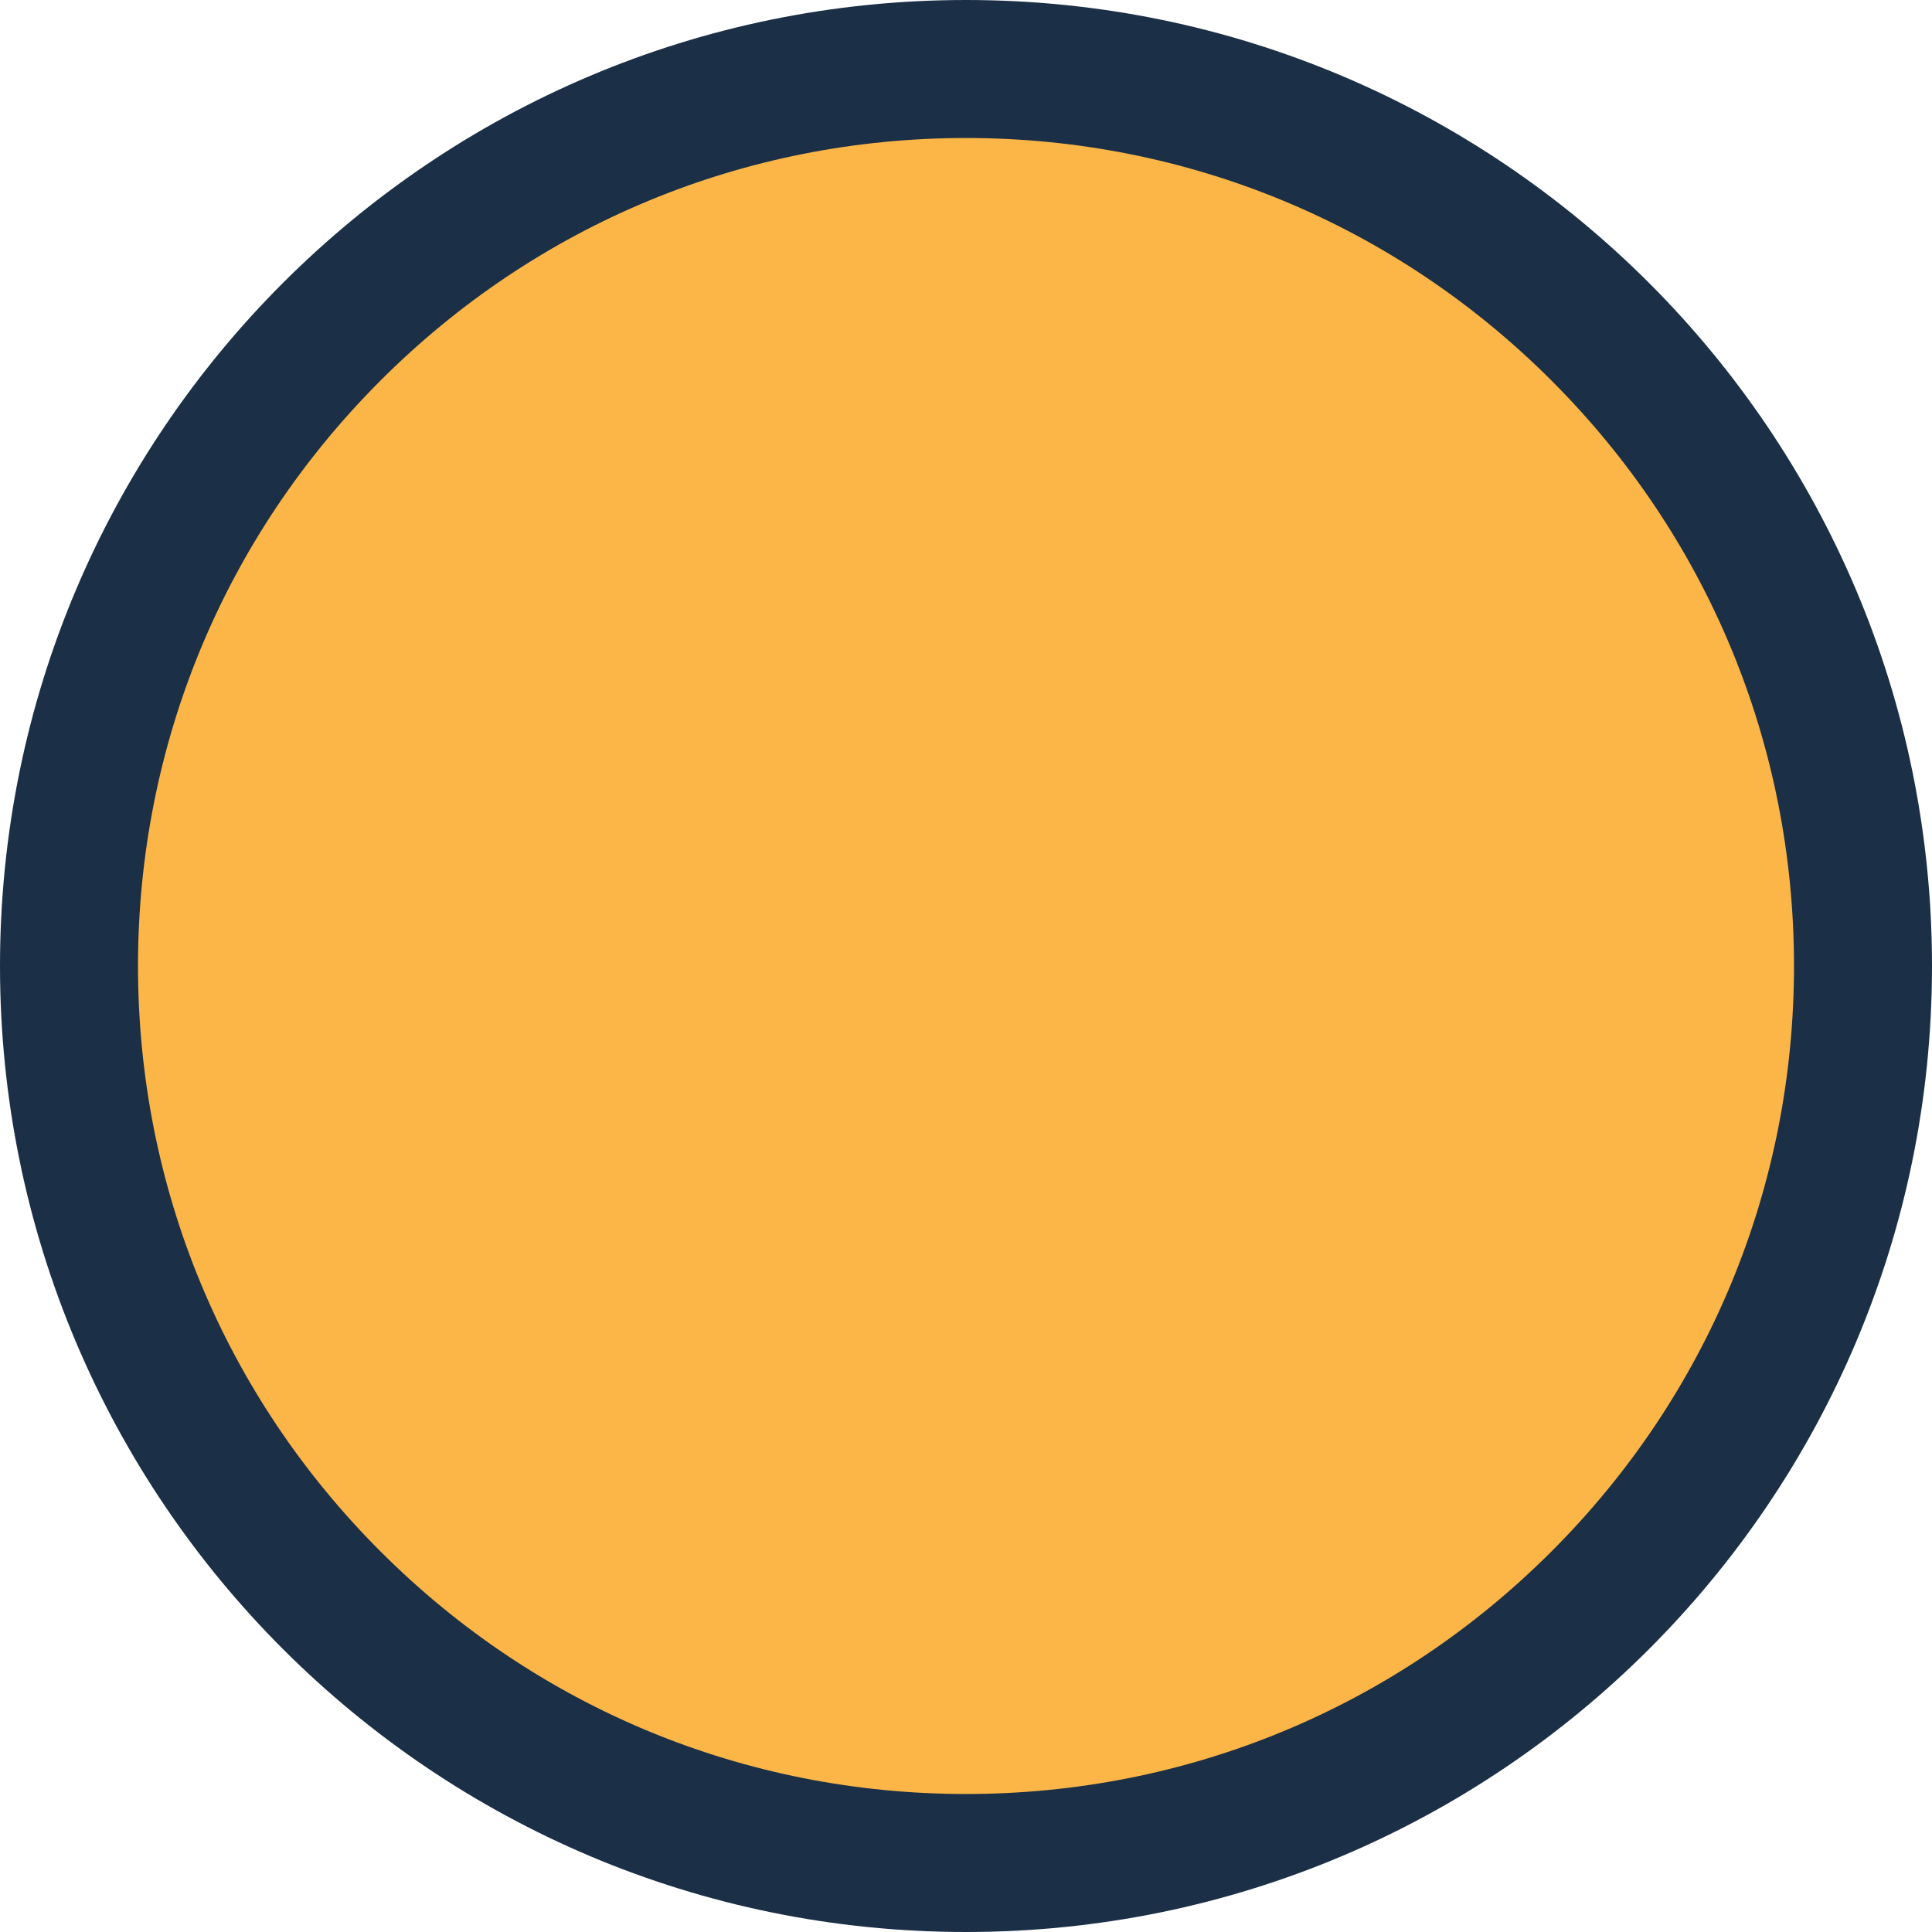 <svg id="clock-clock-hands_center" xmlns="http://www.w3.org/2000/svg" width="28" height="28" viewBox="0 0 28 28">
  <g id="Path_20" data-name="Path 20" fill="#fcb647">
    <path d="M 14 27 C 10.528 27 7.263 25.648 4.808 23.192 C 2.352 20.737 1 17.472 1 14 C 1 10.528 2.352 7.263 4.808 4.808 C 7.263 2.352 10.528 1 14 1 C 17.472 1 20.737 2.352 23.192 4.808 C 25.648 7.263 27 10.528 27 14 C 27 17.472 25.648 20.737 23.192 23.192 C 20.737 25.648 17.472 27 14 27 Z" stroke="none"/>
    <path d="M 14 2 C 10.795 2 7.781 3.248 5.515 5.515 C 3.248 7.781 2 10.795 2 14 C 2 17.205 3.248 20.219 5.515 22.485 C 7.781 24.752 10.795 26 14 26 C 17.205 26 20.219 24.752 22.485 22.485 C 24.752 20.219 26 17.205 26 14 C 26 10.795 24.752 7.781 22.485 5.515 C 20.219 3.248 17.205 2 14 2 M 14 0 C 21.732 0 28 6.268 28 14 C 28 21.732 21.732 28 14 28 C 6.268 28 0 21.732 0 14 C 0 6.268 6.268 0 14 0 Z" stroke="none" fill="#1b2f46"/>
  </g>
</svg>
